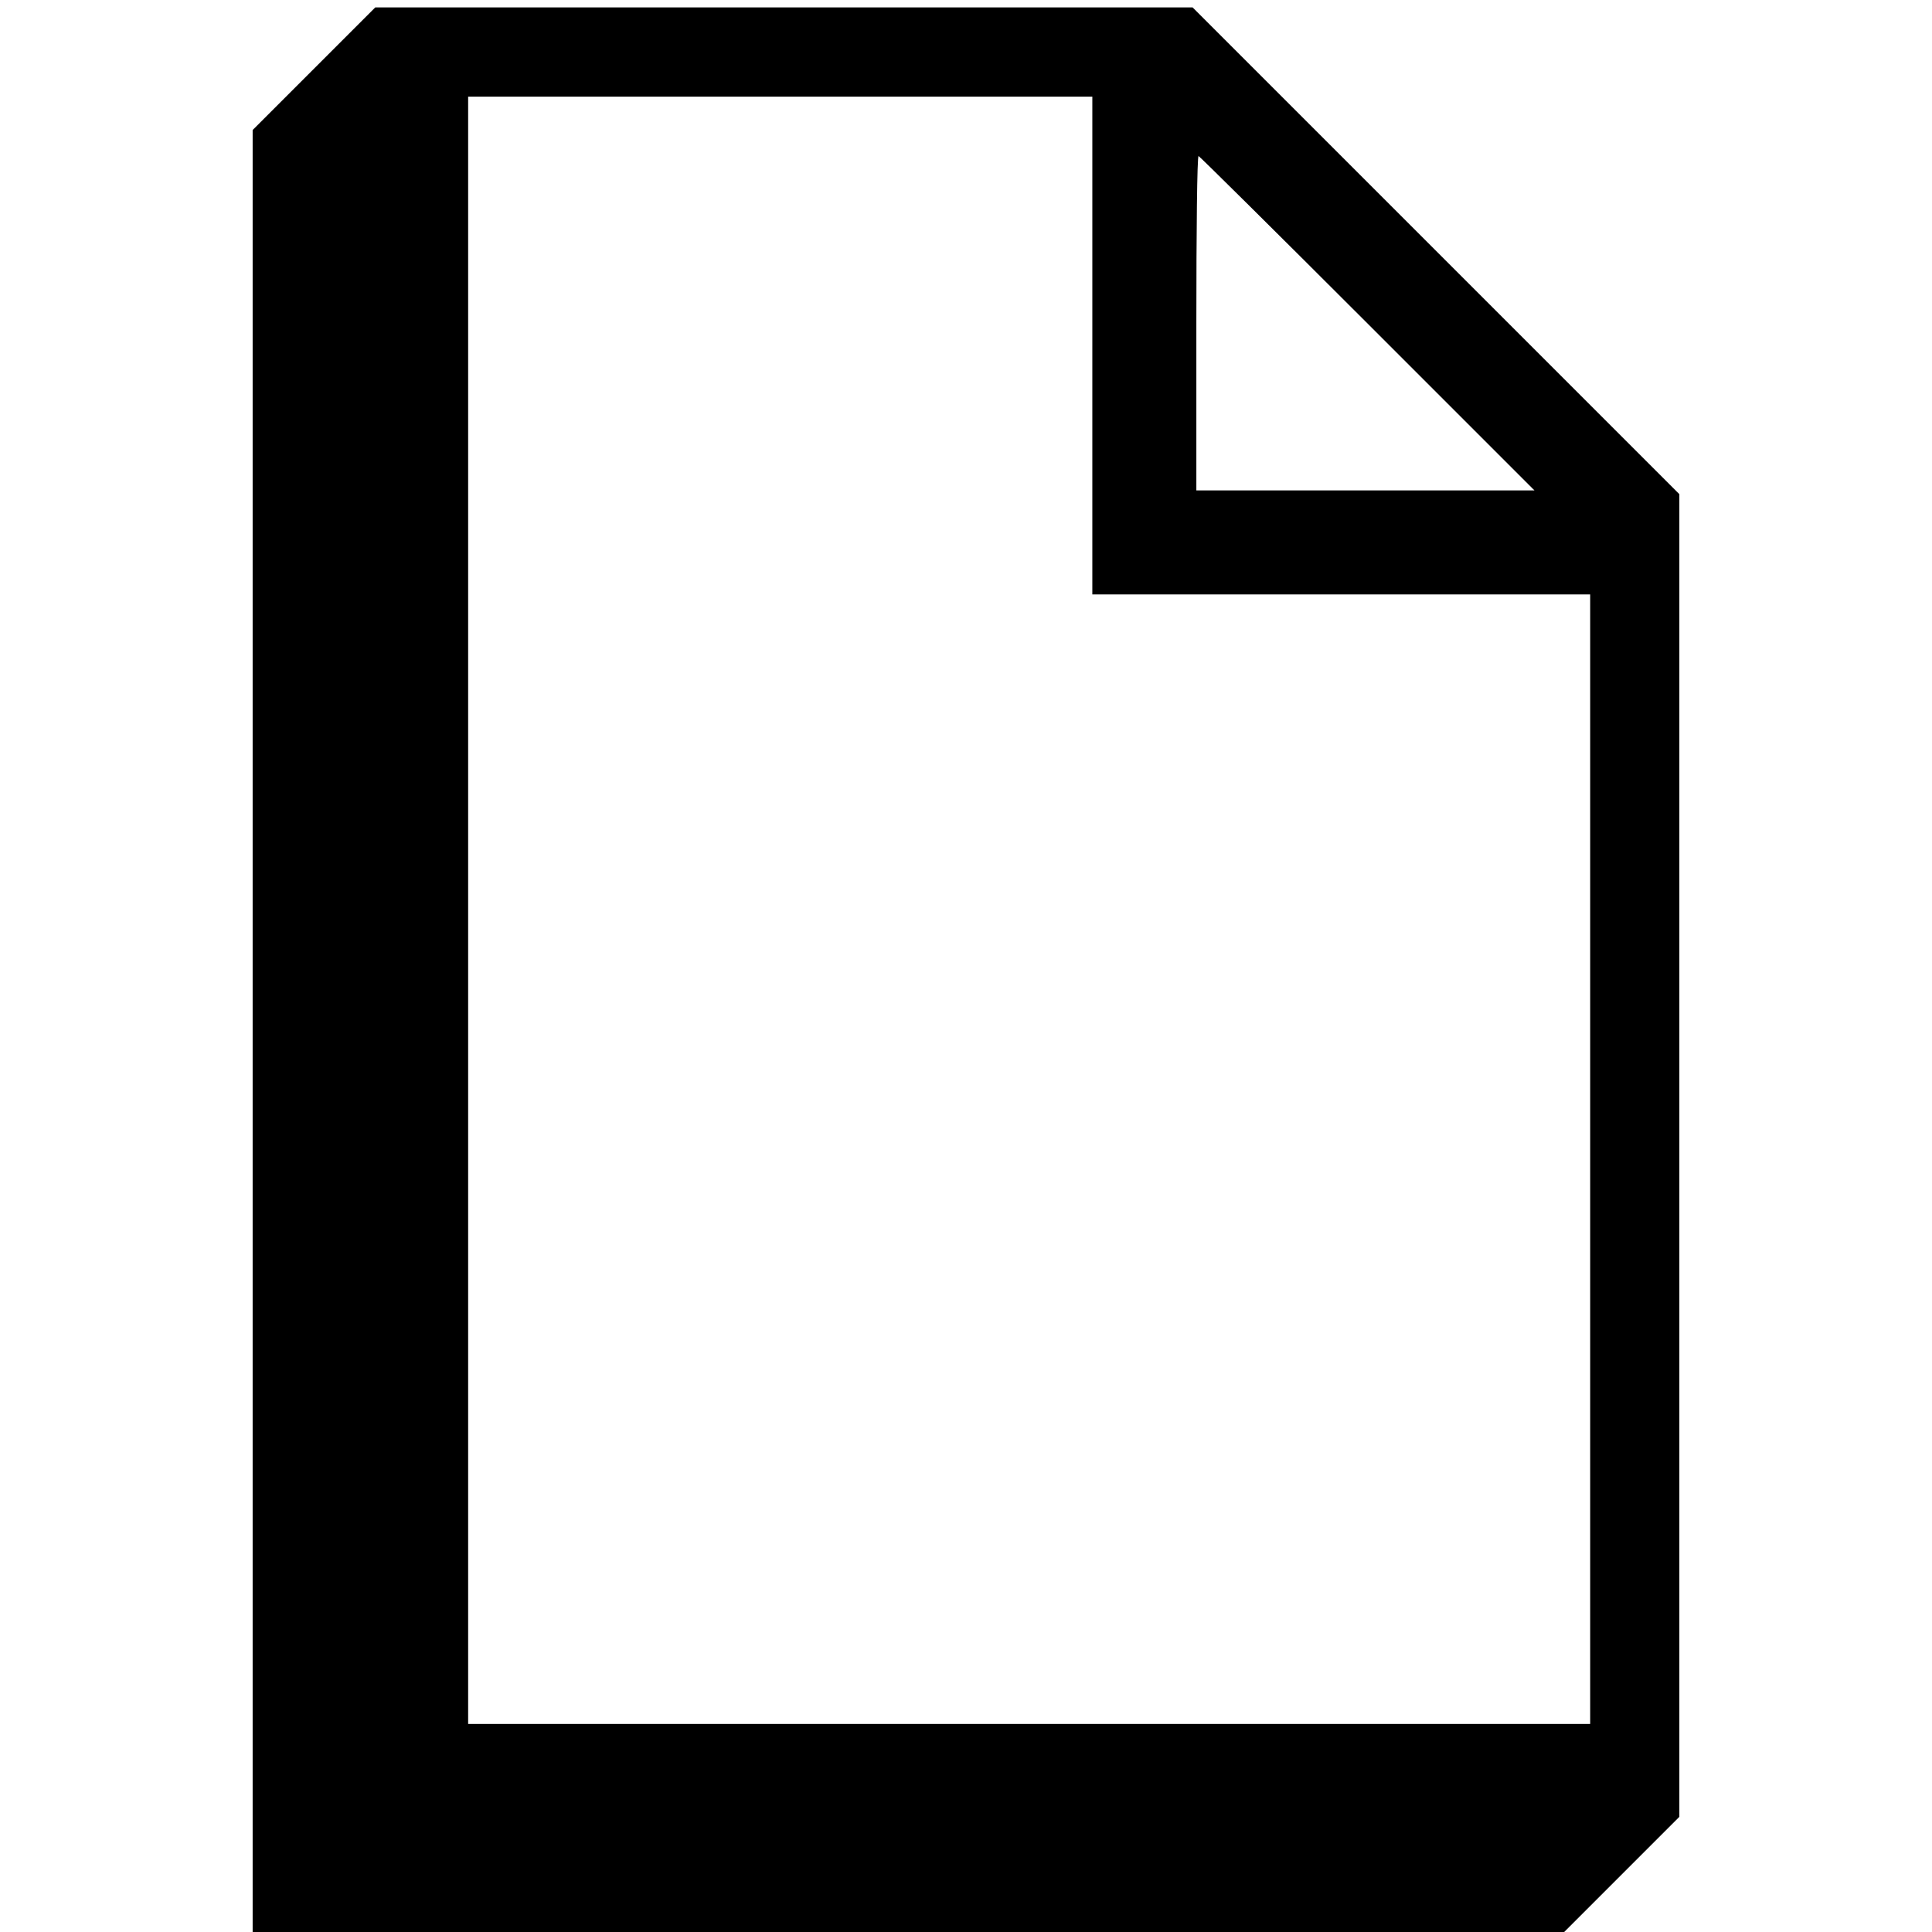 <?xml version="1.0" standalone="no"?>
<!DOCTYPE svg PUBLIC "-//W3C//DTD SVG 20010904//EN"
 "http://www.w3.org/TR/2001/REC-SVG-20010904/DTD/svg10.dtd">
<svg version="1.0" xmlns="http://www.w3.org/2000/svg"
 width="260pt" height="260pt" viewBox="0 0 260 260"
 preserveAspectRatio="xMidYMid meet">
<g transform="translate(0,260) scale(0.1,-0.1)"
fill="#000000" stroke="none">
<path d="M422 2507 l-82 -82 0 -1213 0 -1212 883 0 882 0 78 78 77 77 0 890 0
890 -328 328 -327 327 -550 0 -550 0 -83 -83z m1048 -372 l0 -335 335 0 335 0
0 -760 0 -760 -755 0 -755 0 0 1095 0 1095 420 0 420 0 0 -335z m370 30 l225
-225 -228 0 -227 0 0 225 c0 124 1 225 3 225 1 0 103 -101 227 -225z"/>
</g>
</svg>
